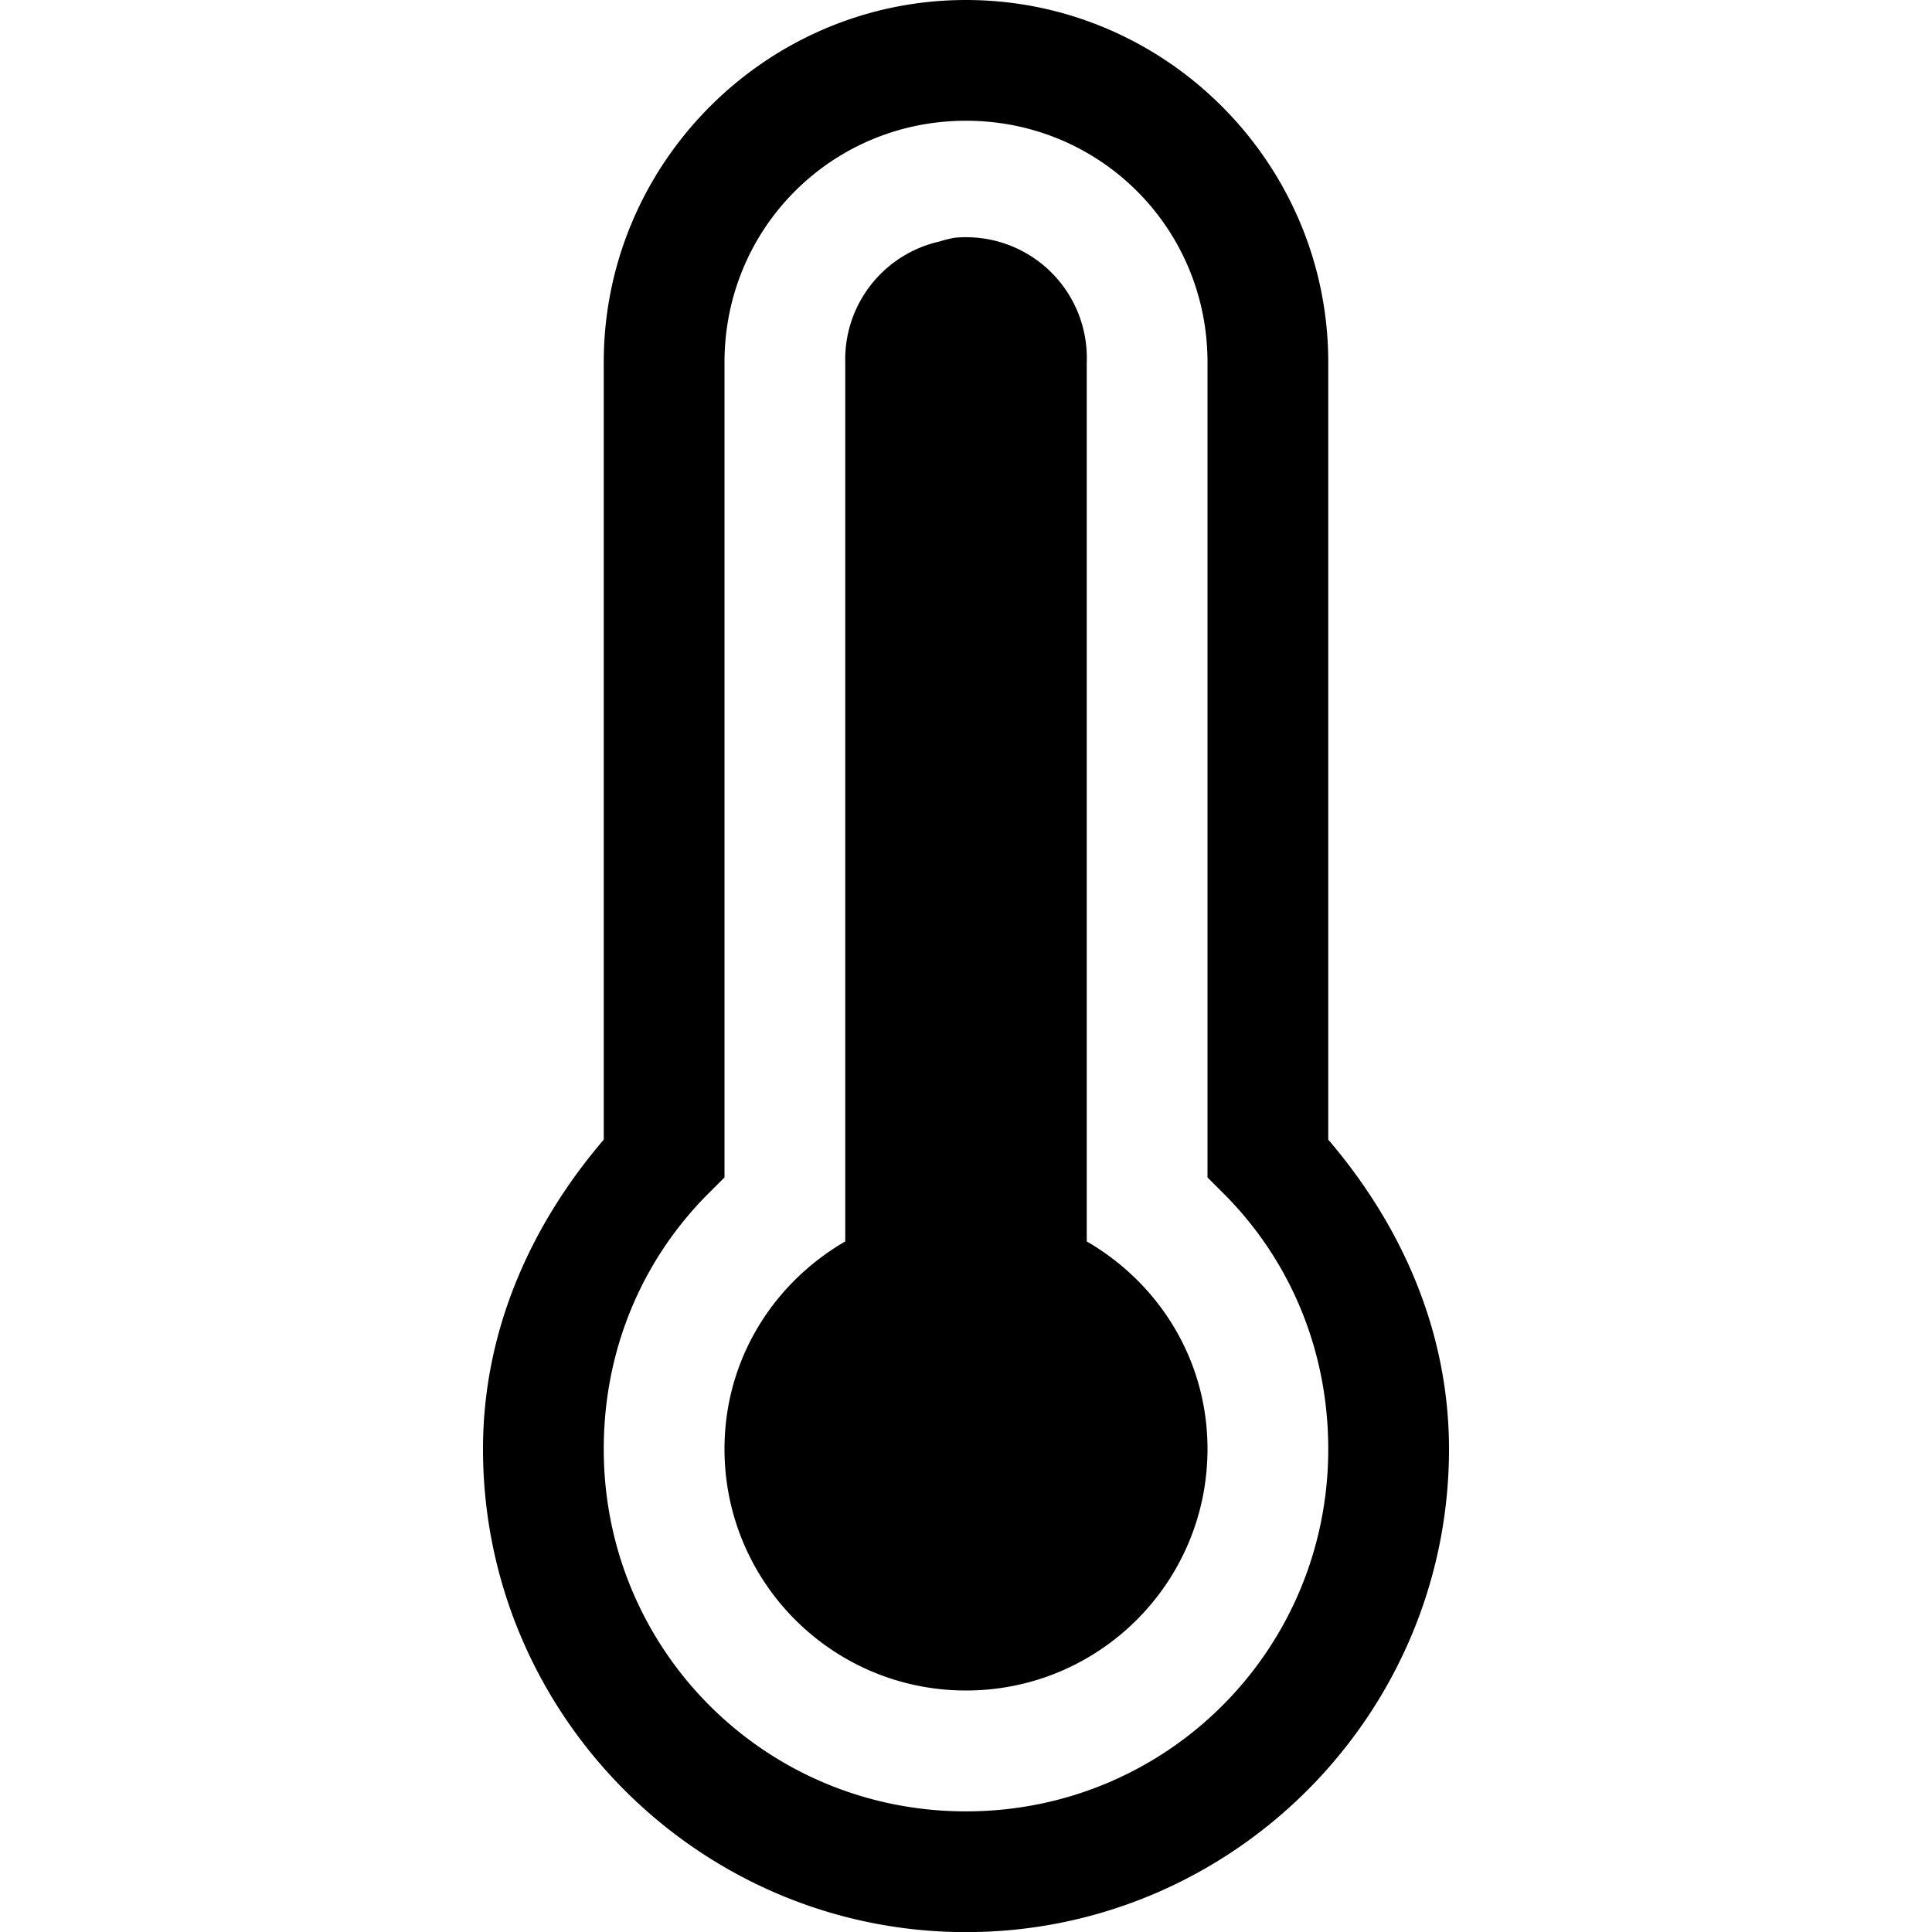 <svg xmlns="http://www.w3.org/2000/svg" version="1.1" width="16" height="16" data-icon="thermometer" data-container-transform="translate(4)" viewBox="0 0 16 16">
  <path d="M4 0c-1.651 0-3 1.349-3 3v6.438c-.597.698-1 1.573-1 2.563 0 2.203 1.797 4 4 4 2.203 0 4-1.797 4-4 0-.989-.403-1.865-1-2.563v-6.438c0-1.651-1.349-3-3-3zm0 1c1.111 0 2 .889 2 2v6.751l.156.156c.53.542.844 1.276.844 2.094 0 1.663-1.337 3-3 3s-3-1.337-3-3c0-.818.313-1.551.844-2.094l.156-.156v-6.751c0-1.111.889-2 2-2zm-.094.969a1 1 0 0 0-.125.031 1 1 0 0 0-.781 1v7.281c-.597.346-1 .979-1 1.719 0 1.105.895 2 2 2s2-.895 2-2c0-.74-.403-1.373-1-1.719v-7.281a1 1 0 0 0-1.094-1.031z"
  transform="translate(4)" />
</svg>